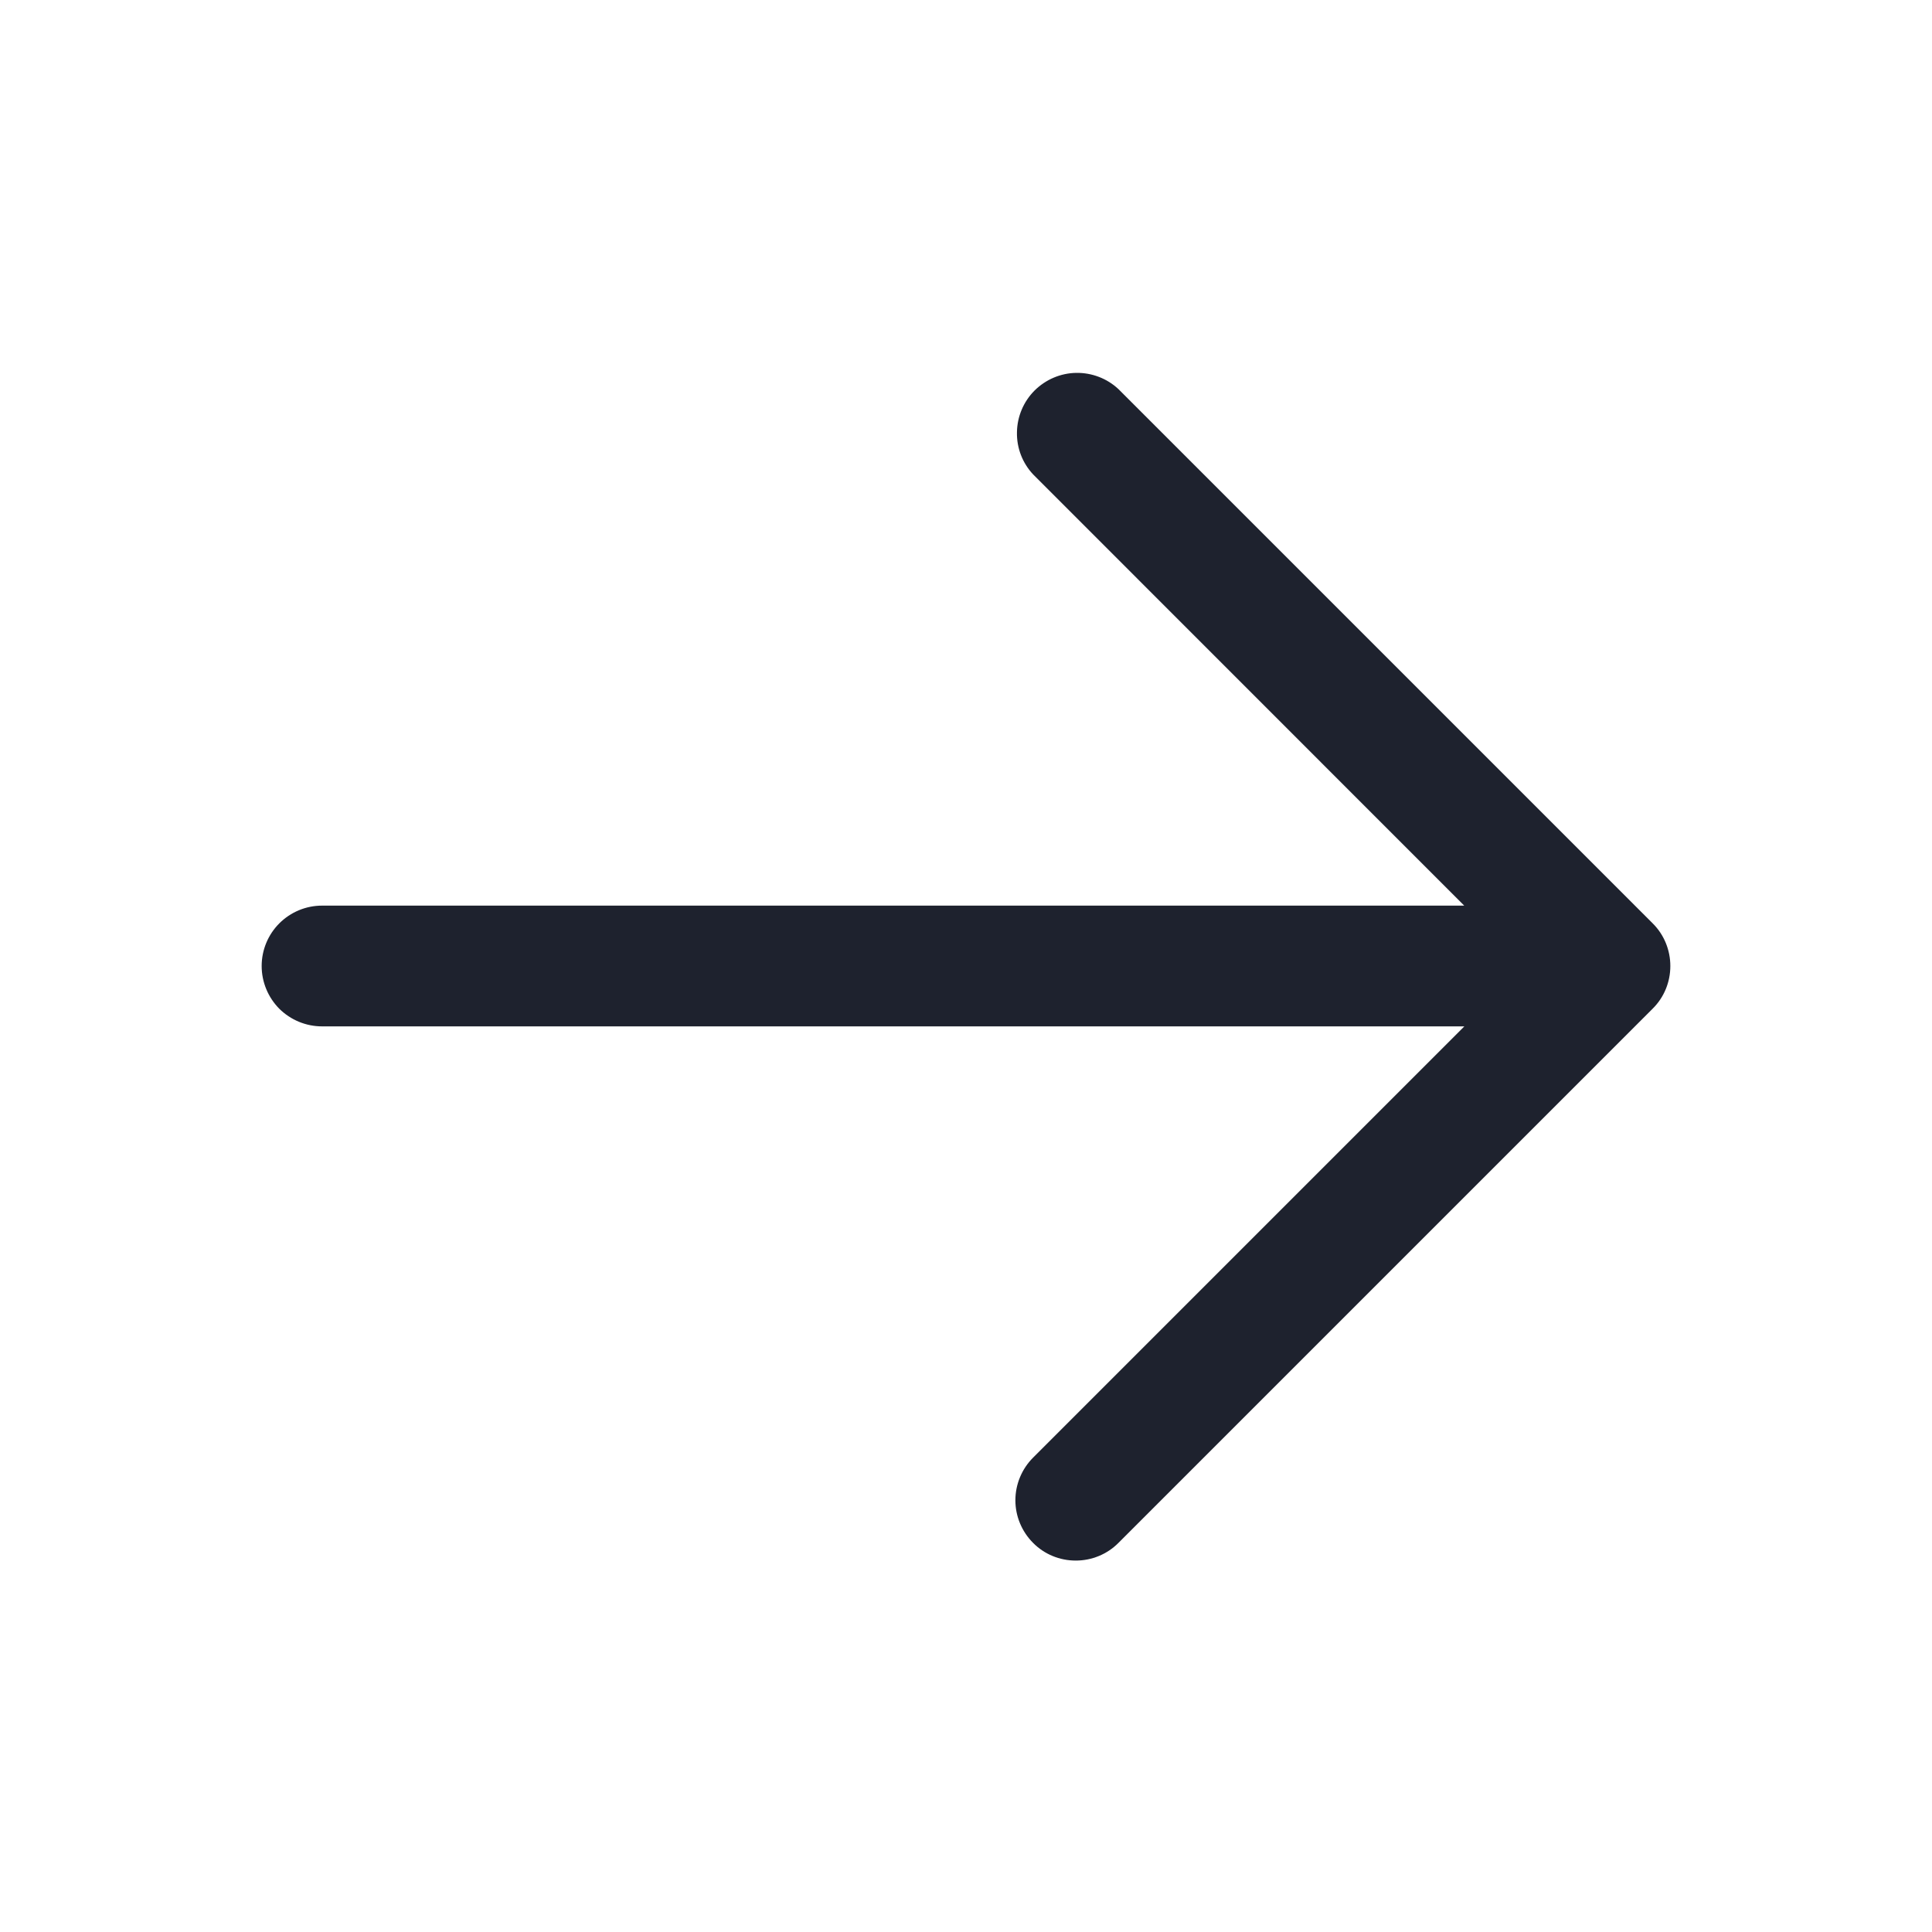 <svg width="16" height="16" viewBox="0 0 16 16" fill="none" xmlns="http://www.w3.org/2000/svg">
<path fill-rule="evenodd" clip-rule="evenodd" d="M8.556 12.778C8.649 12.872 8.776 12.924 8.909 12.924C9.041 12.924 9.169 12.872 9.262 12.778L13.687 8.353C13.781 8.26 13.833 8.133 13.833 8C13.833 7.868 13.781 7.74 13.687 7.647L9.262 3.222C9.168 3.134 9.042 3.086 8.913 3.088C8.783 3.09 8.66 3.143 8.568 3.234C8.476 3.326 8.424 3.45 8.422 3.579C8.419 3.709 8.467 3.834 8.556 3.929L12.126 7.5H2.667C2.534 7.5 2.407 7.553 2.313 7.647C2.22 7.74 2.167 7.867 2.167 8C2.167 8.133 2.22 8.26 2.313 8.354C2.407 8.447 2.534 8.5 2.667 8.5H12.127L8.556 12.071C8.462 12.165 8.409 12.292 8.409 12.425C8.409 12.557 8.462 12.684 8.556 12.778Z" fill="#1E222E"/>
</svg>
